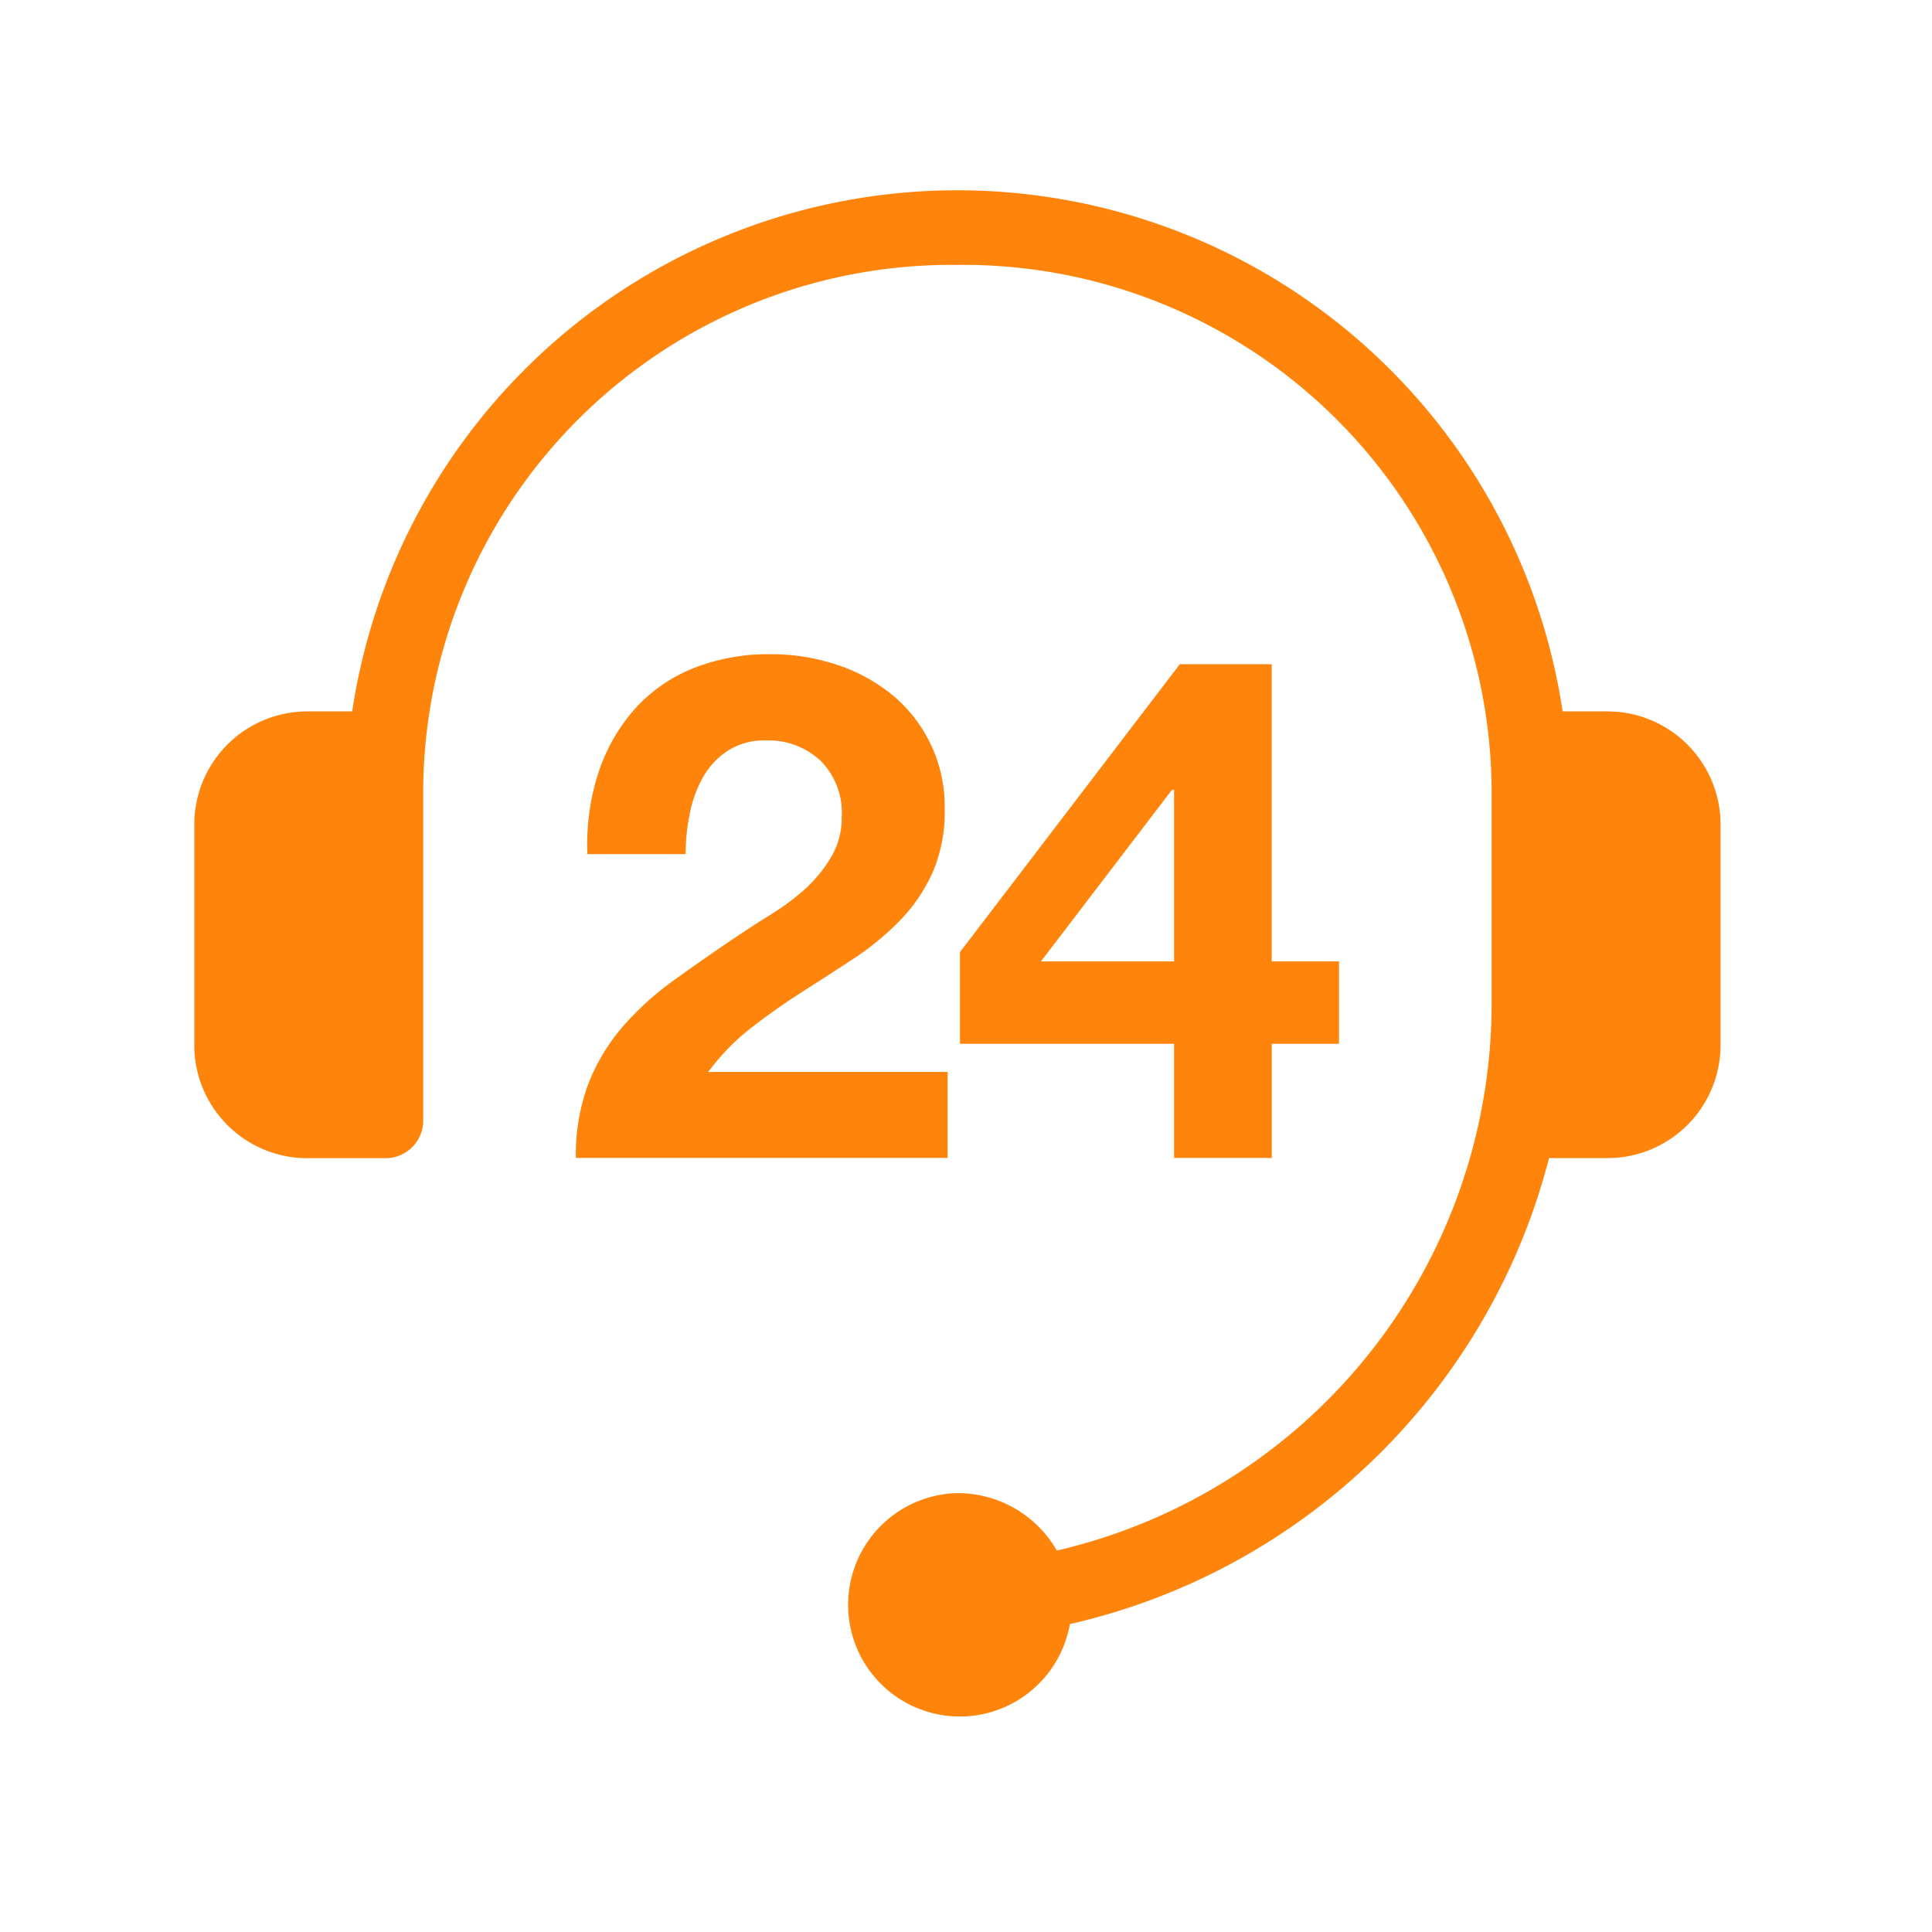 <svg xmlns="http://www.w3.org/2000/svg" width="44" height="44" viewBox="0 0 44 44">
  <g id="cs-icon" transform="translate(-1507 -1302)">
    <rect id="Rectangle_96" data-name="Rectangle 96" width="44" height="44" transform="translate(1507 1302)" fill="#ff840c" opacity="0"/>
    <g id="Group_21" data-name="Group 21" transform="translate(1511.425 1306.333)">
      <path id="Path_34" data-name="Path 34" d="M39.152,18.869h-.989a13.938,13.938,0,0,0-27.567,0H9.607A2.576,2.576,0,0,0,7,21.412V26.5a2.575,2.575,0,0,0,2.607,2.544h1.738a.858.858,0,0,0,.869-.847V20.564h0A12.034,12.034,0,0,1,24.379,8.7,12.034,12.034,0,0,1,36.545,20.562v5.091a12.791,12.791,0,0,1-9.9,12.327,2.607,2.607,0,0,0-2.266-1.308,2.544,2.544,0,1,0,2.561,2.983A14.627,14.627,0,0,0,37.853,29.042h1.3A2.575,2.575,0,0,0,41.759,26.5V21.412A2.576,2.576,0,0,0,39.152,18.869Z" transform="translate(-7 -7)" fill="#ff840c"/>
      <path id="Path_35" data-name="Path 35" d="M17.731,19.025a5.473,5.473,0,0,1-.784.586c-.284.177-.555.351-.807.521-.495.333-.964.659-1.408.981a6.739,6.739,0,0,0-1.161,1.052,4.48,4.48,0,0,0-.782,1.294,4.576,4.576,0,0,0-.289,1.7h8.467V23.2H15.515A5.218,5.218,0,0,1,16.5,22.19q.562-.434,1.153-.811t1.179-.763a6.3,6.3,0,0,0,1.046-.861,3.827,3.827,0,0,0,.741-1.084,3.468,3.468,0,0,0,.281-1.463,3.291,3.291,0,0,0-1.187-2.588,3.929,3.929,0,0,0-1.261-.69,4.678,4.678,0,0,0-1.507-.242,4.585,4.585,0,0,0-1.836.346A3.567,3.567,0,0,0,13.784,15a4.135,4.135,0,0,0-.79,1.447,5.275,5.275,0,0,0-.231,1.792H15a4.58,4.58,0,0,1,.092-.908,2.748,2.748,0,0,1,.3-.836,1.742,1.742,0,0,1,.569-.61,1.525,1.525,0,0,1,.864-.234,1.738,1.738,0,0,1,1.243.458,1.672,1.672,0,0,1,.487,1.278,1.758,1.758,0,0,1-.239.916A3.2,3.2,0,0,1,17.731,19.025Z" transform="translate(-3.81 -3.121)" fill="#ff840c"/>
      <path id="Path_36" data-name="Path 36" d="M23.044,13.831l-5.007,6.557v2.089h4.876v2.6h2.225v-2.6h1.531V20.6H25.137V13.831ZM22.913,20.6H19.881l2.983-3.906h.049Z" transform="translate(-0.599 -3.038)" fill="#ff840c"/>
    </g>
  </g>
</svg>
